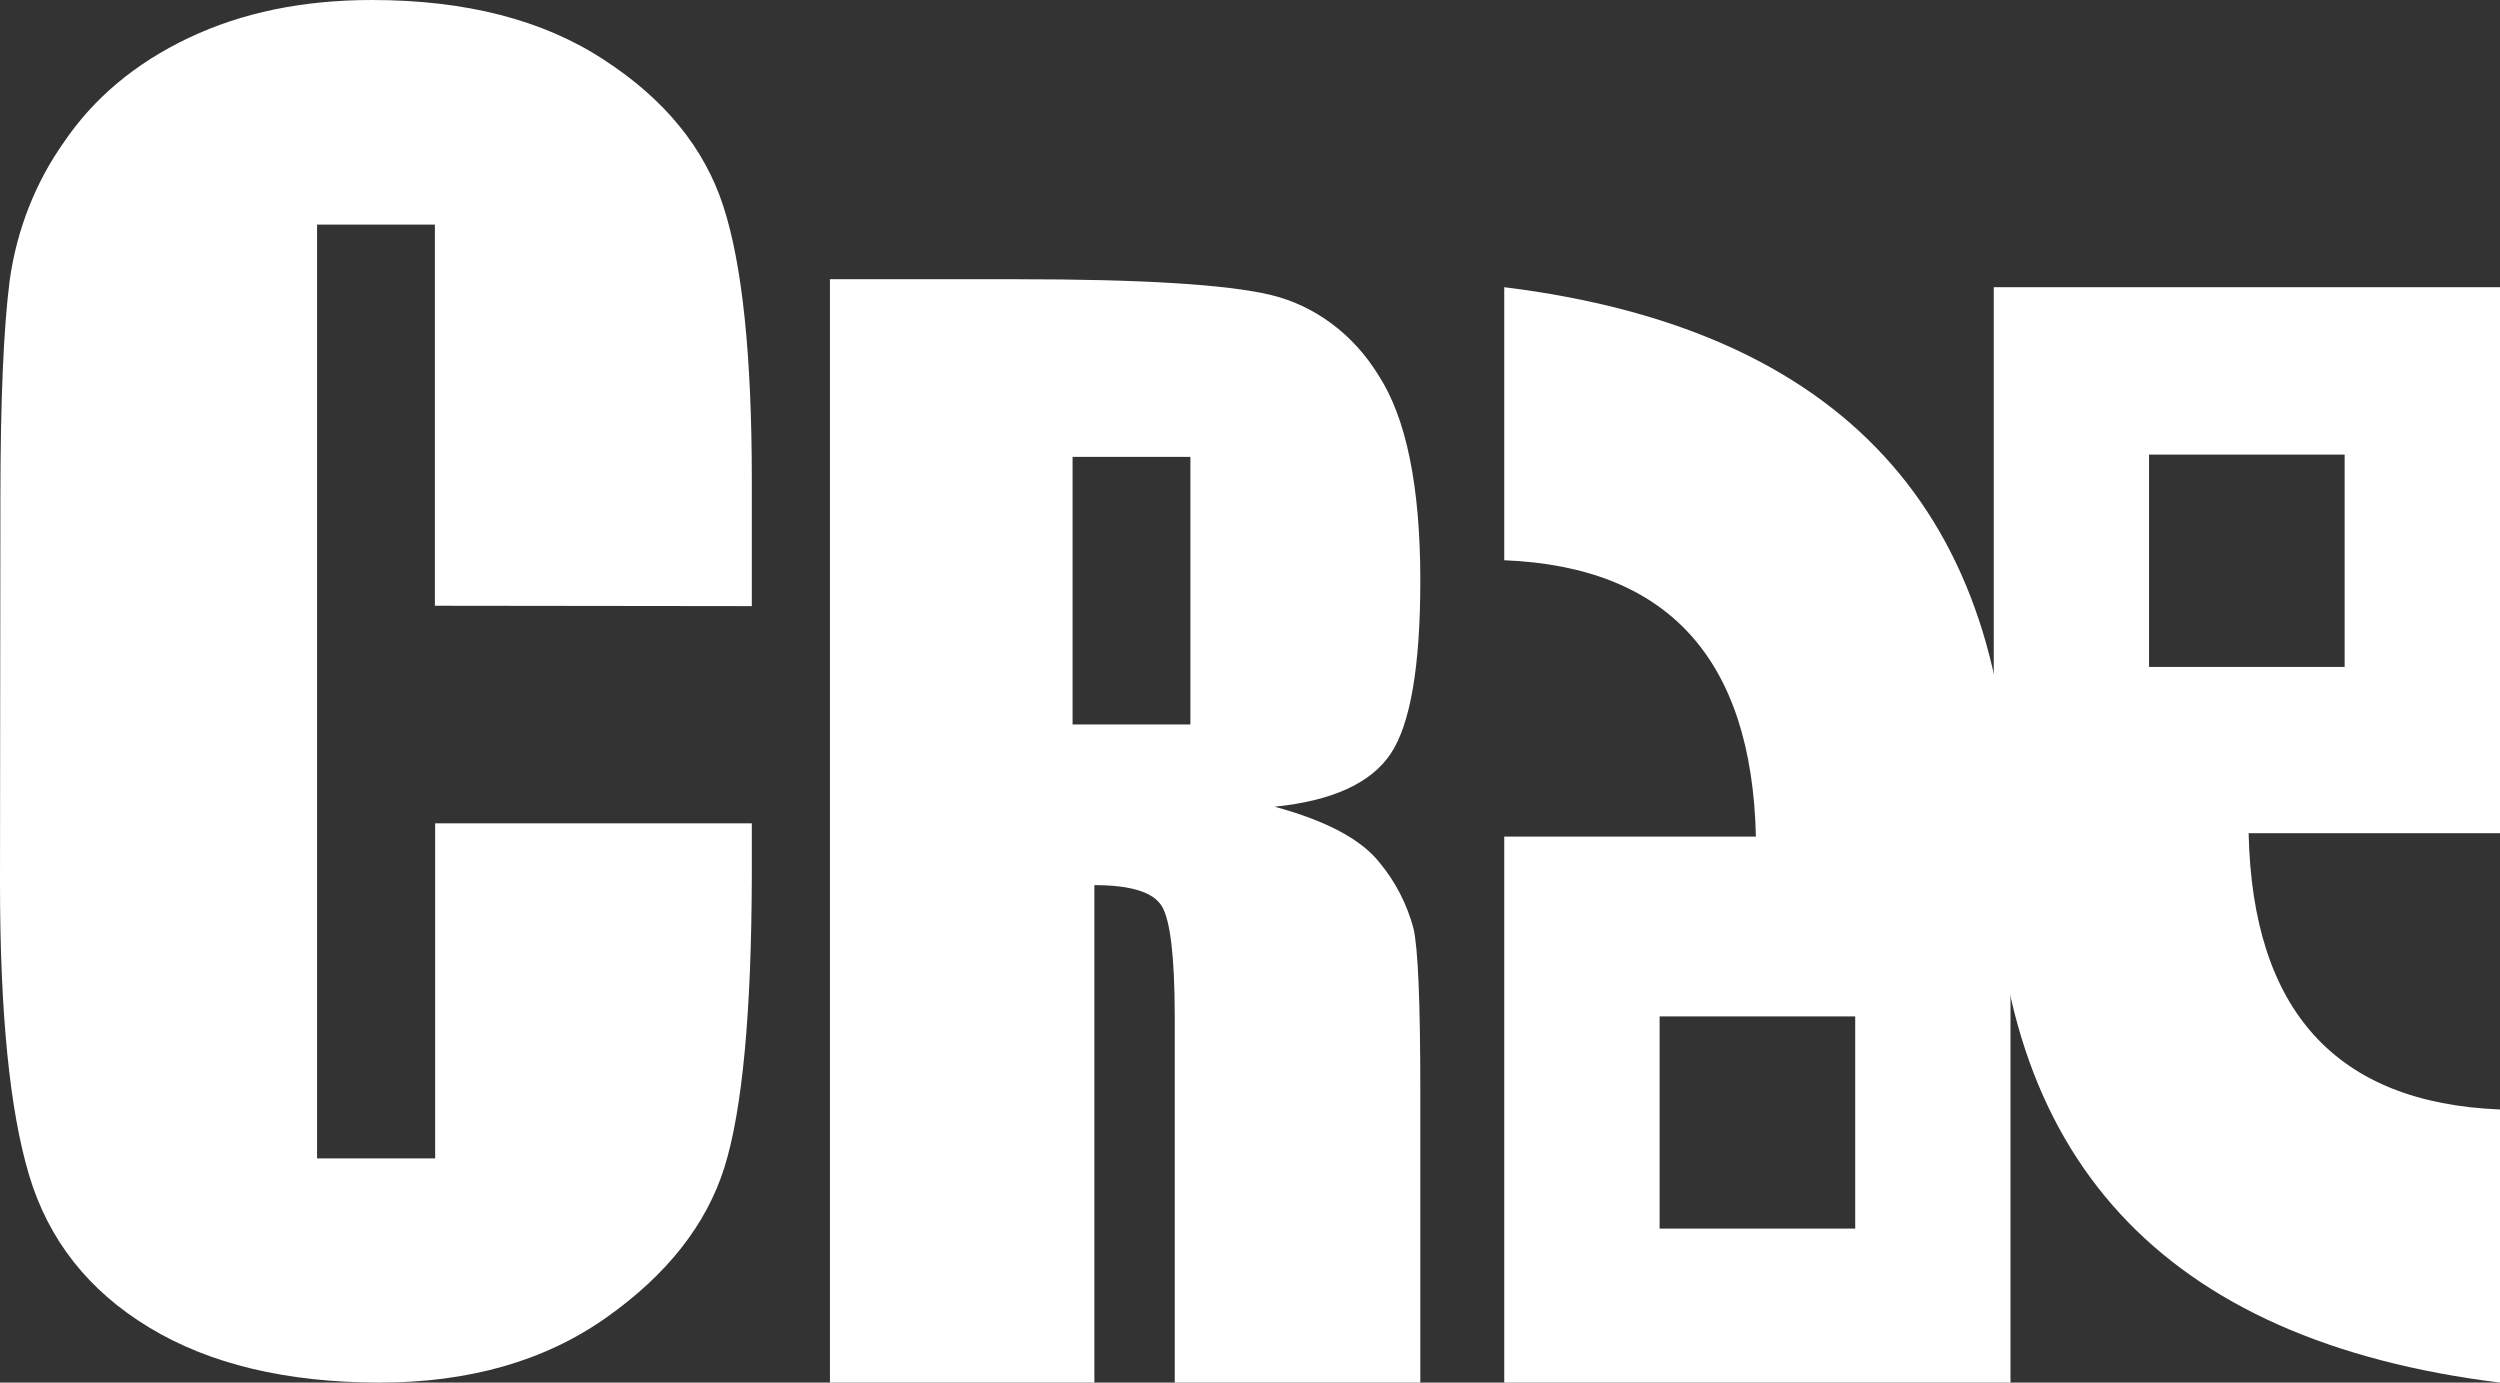 <svg width="707" height="391" viewBox="0 0 707 391" fill="none" xmlns="http://www.w3.org/2000/svg">
<rect x="0" y="0" width="707" height="391" fill="#333333" stroke="none"/>
<path d="M425.402 81.22V158.438C471.688 160.291 495.41 186.34 496.57 236.584H425.402V391H568.569V236.584C568.569 144.842 520.847 93.054 425.402 81.22ZM524.654 347.453H469.336V287.438H524.654V347.453Z" fill="white"/>
<path d="M707 81.22H563.833V235.636C563.833 327.406 611.556 379.194 707 391V313.76C660.715 311.921 637.018 285.88 635.91 235.636H707.058L707 81.22ZM663.066 188.614H607.748V128.557H663.066V188.614Z" fill="white"/>
<path d="M390.302 244.143C385.147 237.475 375.2 232.14 360.458 228.139C376.81 226.469 387.763 221.457 393.317 213.104C398.871 204.751 401.654 188.467 401.667 164.25C401.667 137.647 397.73 118.281 389.857 106.152C382.761 94.539 371.806 86.379 359.299 83.389C346.812 80.441 322.929 78.966 287.648 78.966H234.707V391H309.489V250.313C319.797 250.313 326.157 252.3 328.566 256.273C330.976 260.245 332.193 270.592 332.219 287.312V391H401.667V308.706C401.667 283.521 401.022 268.135 399.734 262.548C397.893 255.722 394.669 249.433 390.302 244.143ZM336.645 204.871H303.323V129.21H336.645V204.871Z" fill="white"/>
<path d="M212.614 171.41V135.78C212.614 100.684 209.934 74.874 204.573 58.351C199.213 41.828 187.919 27.993 170.691 16.846C153.54 5.615 131.692 0 105.147 0C85.651 0 68.384 3.573 53.347 10.718C38.309 17.864 26.551 27.698 18.072 40.22C10.01 51.602 4.736 65.029 2.745 79.24C1.018 92.787 0.142 113.066 0.116 140.076L0 249.724C0 286.49 2.745 314.034 8.234 332.354C13.723 350.674 25.03 365.022 42.156 375.396C59.229 385.757 80.942 390.958 107.293 391C132.639 391 153.965 384.914 171.27 372.743C188.576 360.572 199.78 346.351 204.883 330.08C209.947 313.852 212.524 286.308 212.614 247.449V232.835H123.065V327.595H89.665V63.51H122.988V171.305L212.614 171.41Z" fill="white"/>
</svg>
